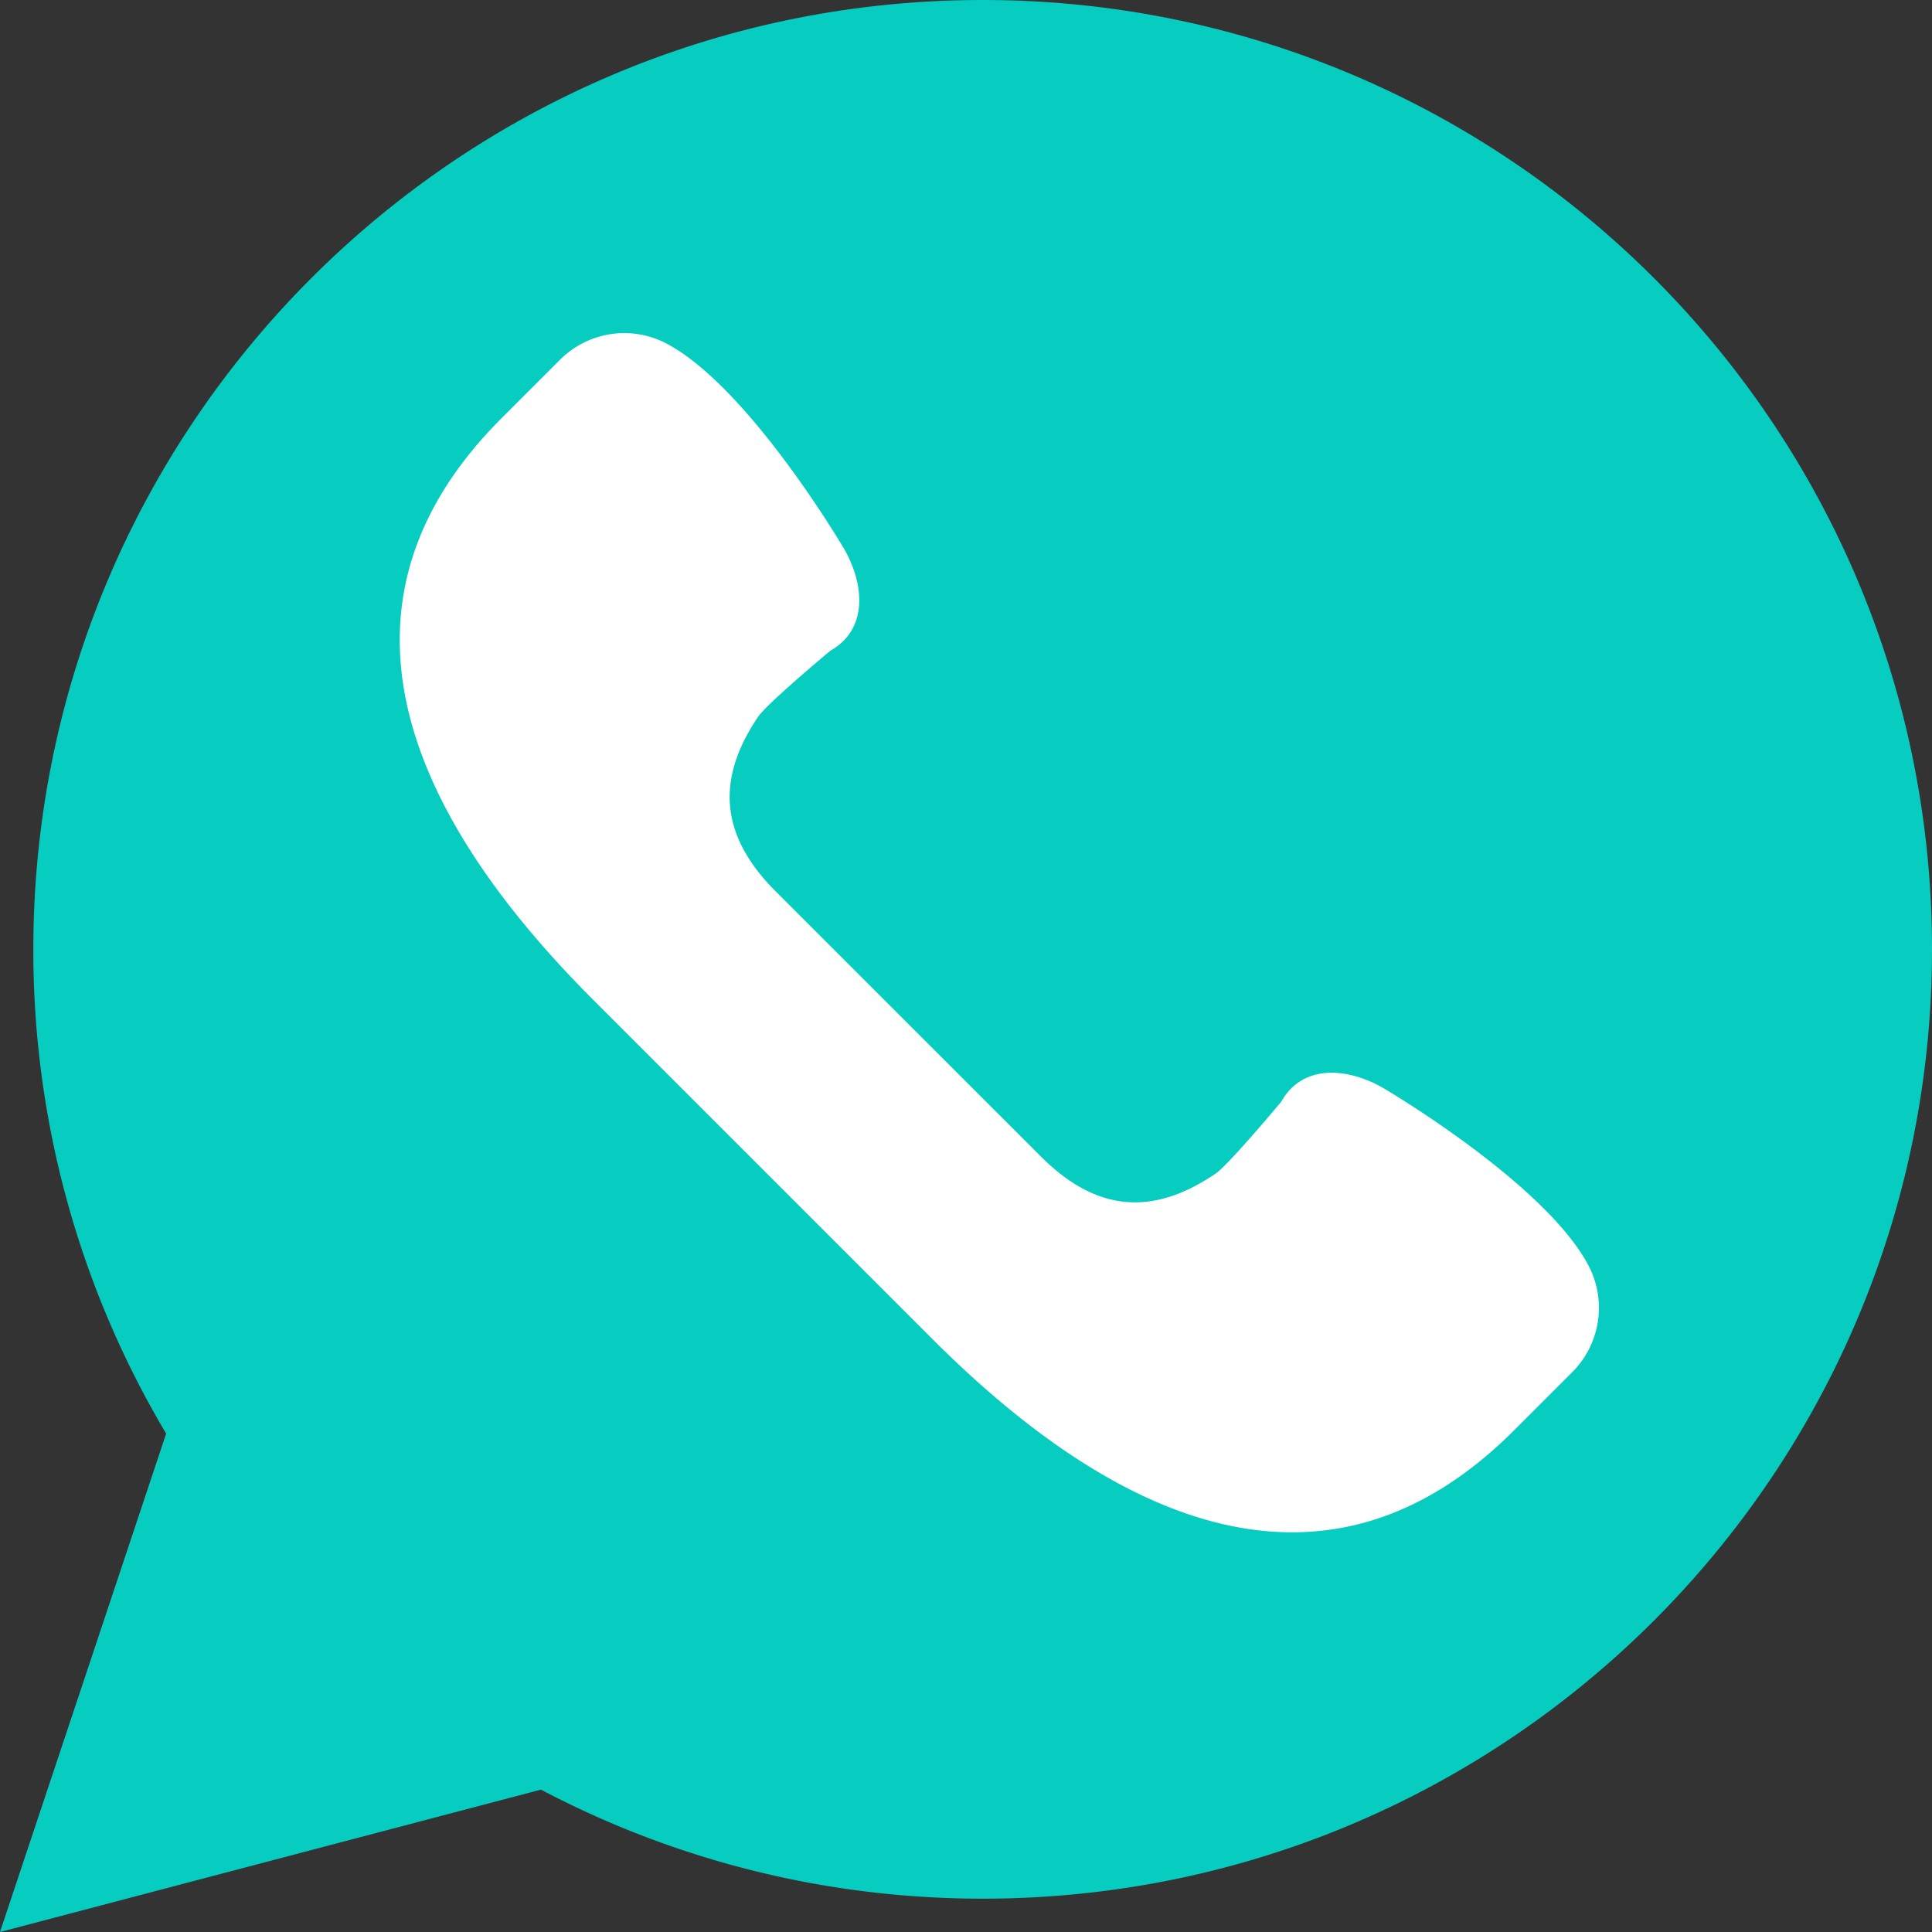 <svg width="32" height="32" fill="none" xmlns="http://www.w3.org/2000/svg"><rect width="100%" height="100%" fill="#333333" stroke="none"/><path d="M0 32l2.752-8.255a15.641 15.641 0 01-2.2-8.02C.552 7.04 7.592 0 16.276 0 24.96 0 32 7.04 32 15.724c0 8.684-7.04 15.724-15.724 15.724-2.642 0-5.13-.655-7.316-1.806L0 32z" fill="#07CDC1"/><path d="M26.308 20.957c-.726-1.372-3.404-2.94-3.404-2.94-.606-.346-1.337-.385-1.682.23 0 0-.87 1.044-1.091 1.194-1.011.685-1.947.659-2.892-.287l-2.197-2.196-2.196-2.196c-.945-.946-.972-1.882-.287-2.893.15-.22 1.193-1.09 1.193-1.09.616-.347.577-1.077.232-1.683 0 0-1.57-2.678-2.941-3.404-.584-.309-1.3-.2-1.767.266l-.97.97c-3.077 3.077-1.562 6.55 1.515 9.628l2.812 2.812 2.812 2.812c3.077 3.077 6.55 4.592 9.628 1.515l.97-.97a1.505 1.505 0 00.265-1.768z" fill="#fff"/></svg>